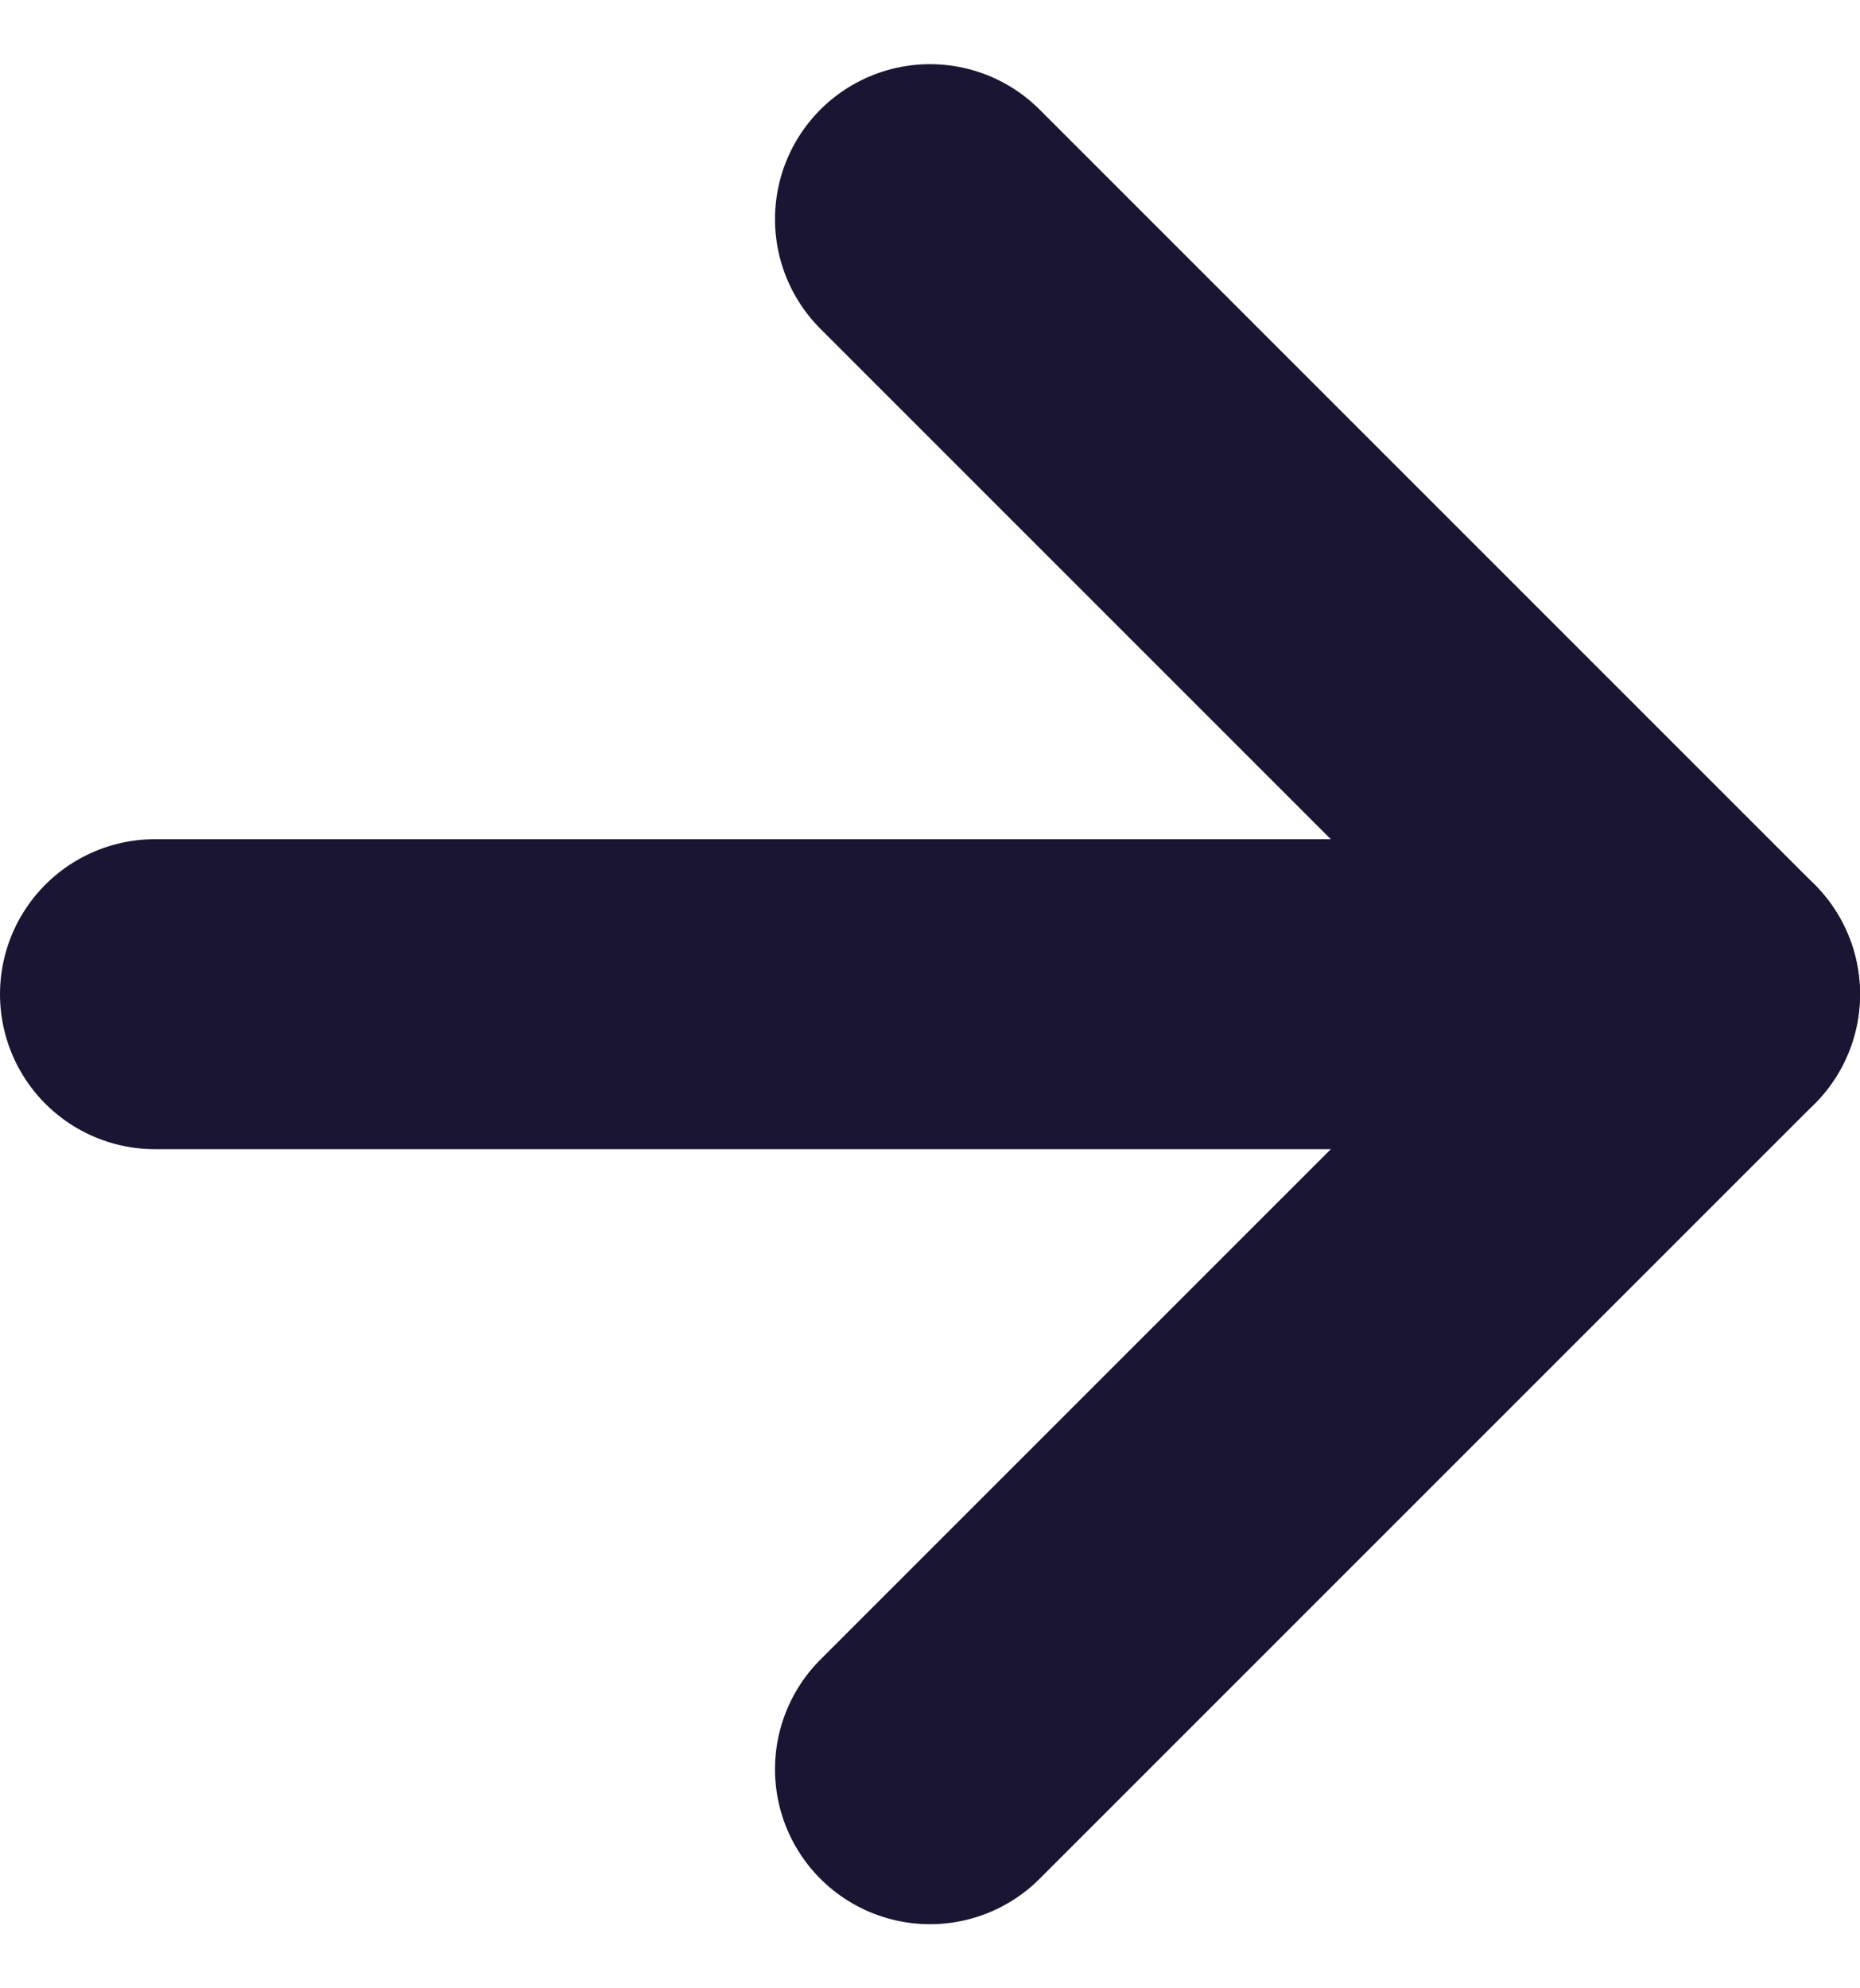 <svg xmlns="http://www.w3.org/2000/svg" width="12" height="12.828"><g data-name="Icon feather-arrow-right" fill="none" stroke="#1a1533" stroke-linecap="round" stroke-linejoin="round" stroke-width="2"><path data-name="Path 28" d="M1 6.414h10"/><path data-name="Path 29" d="M6 1.414l5 5-5 5"/></g></svg>